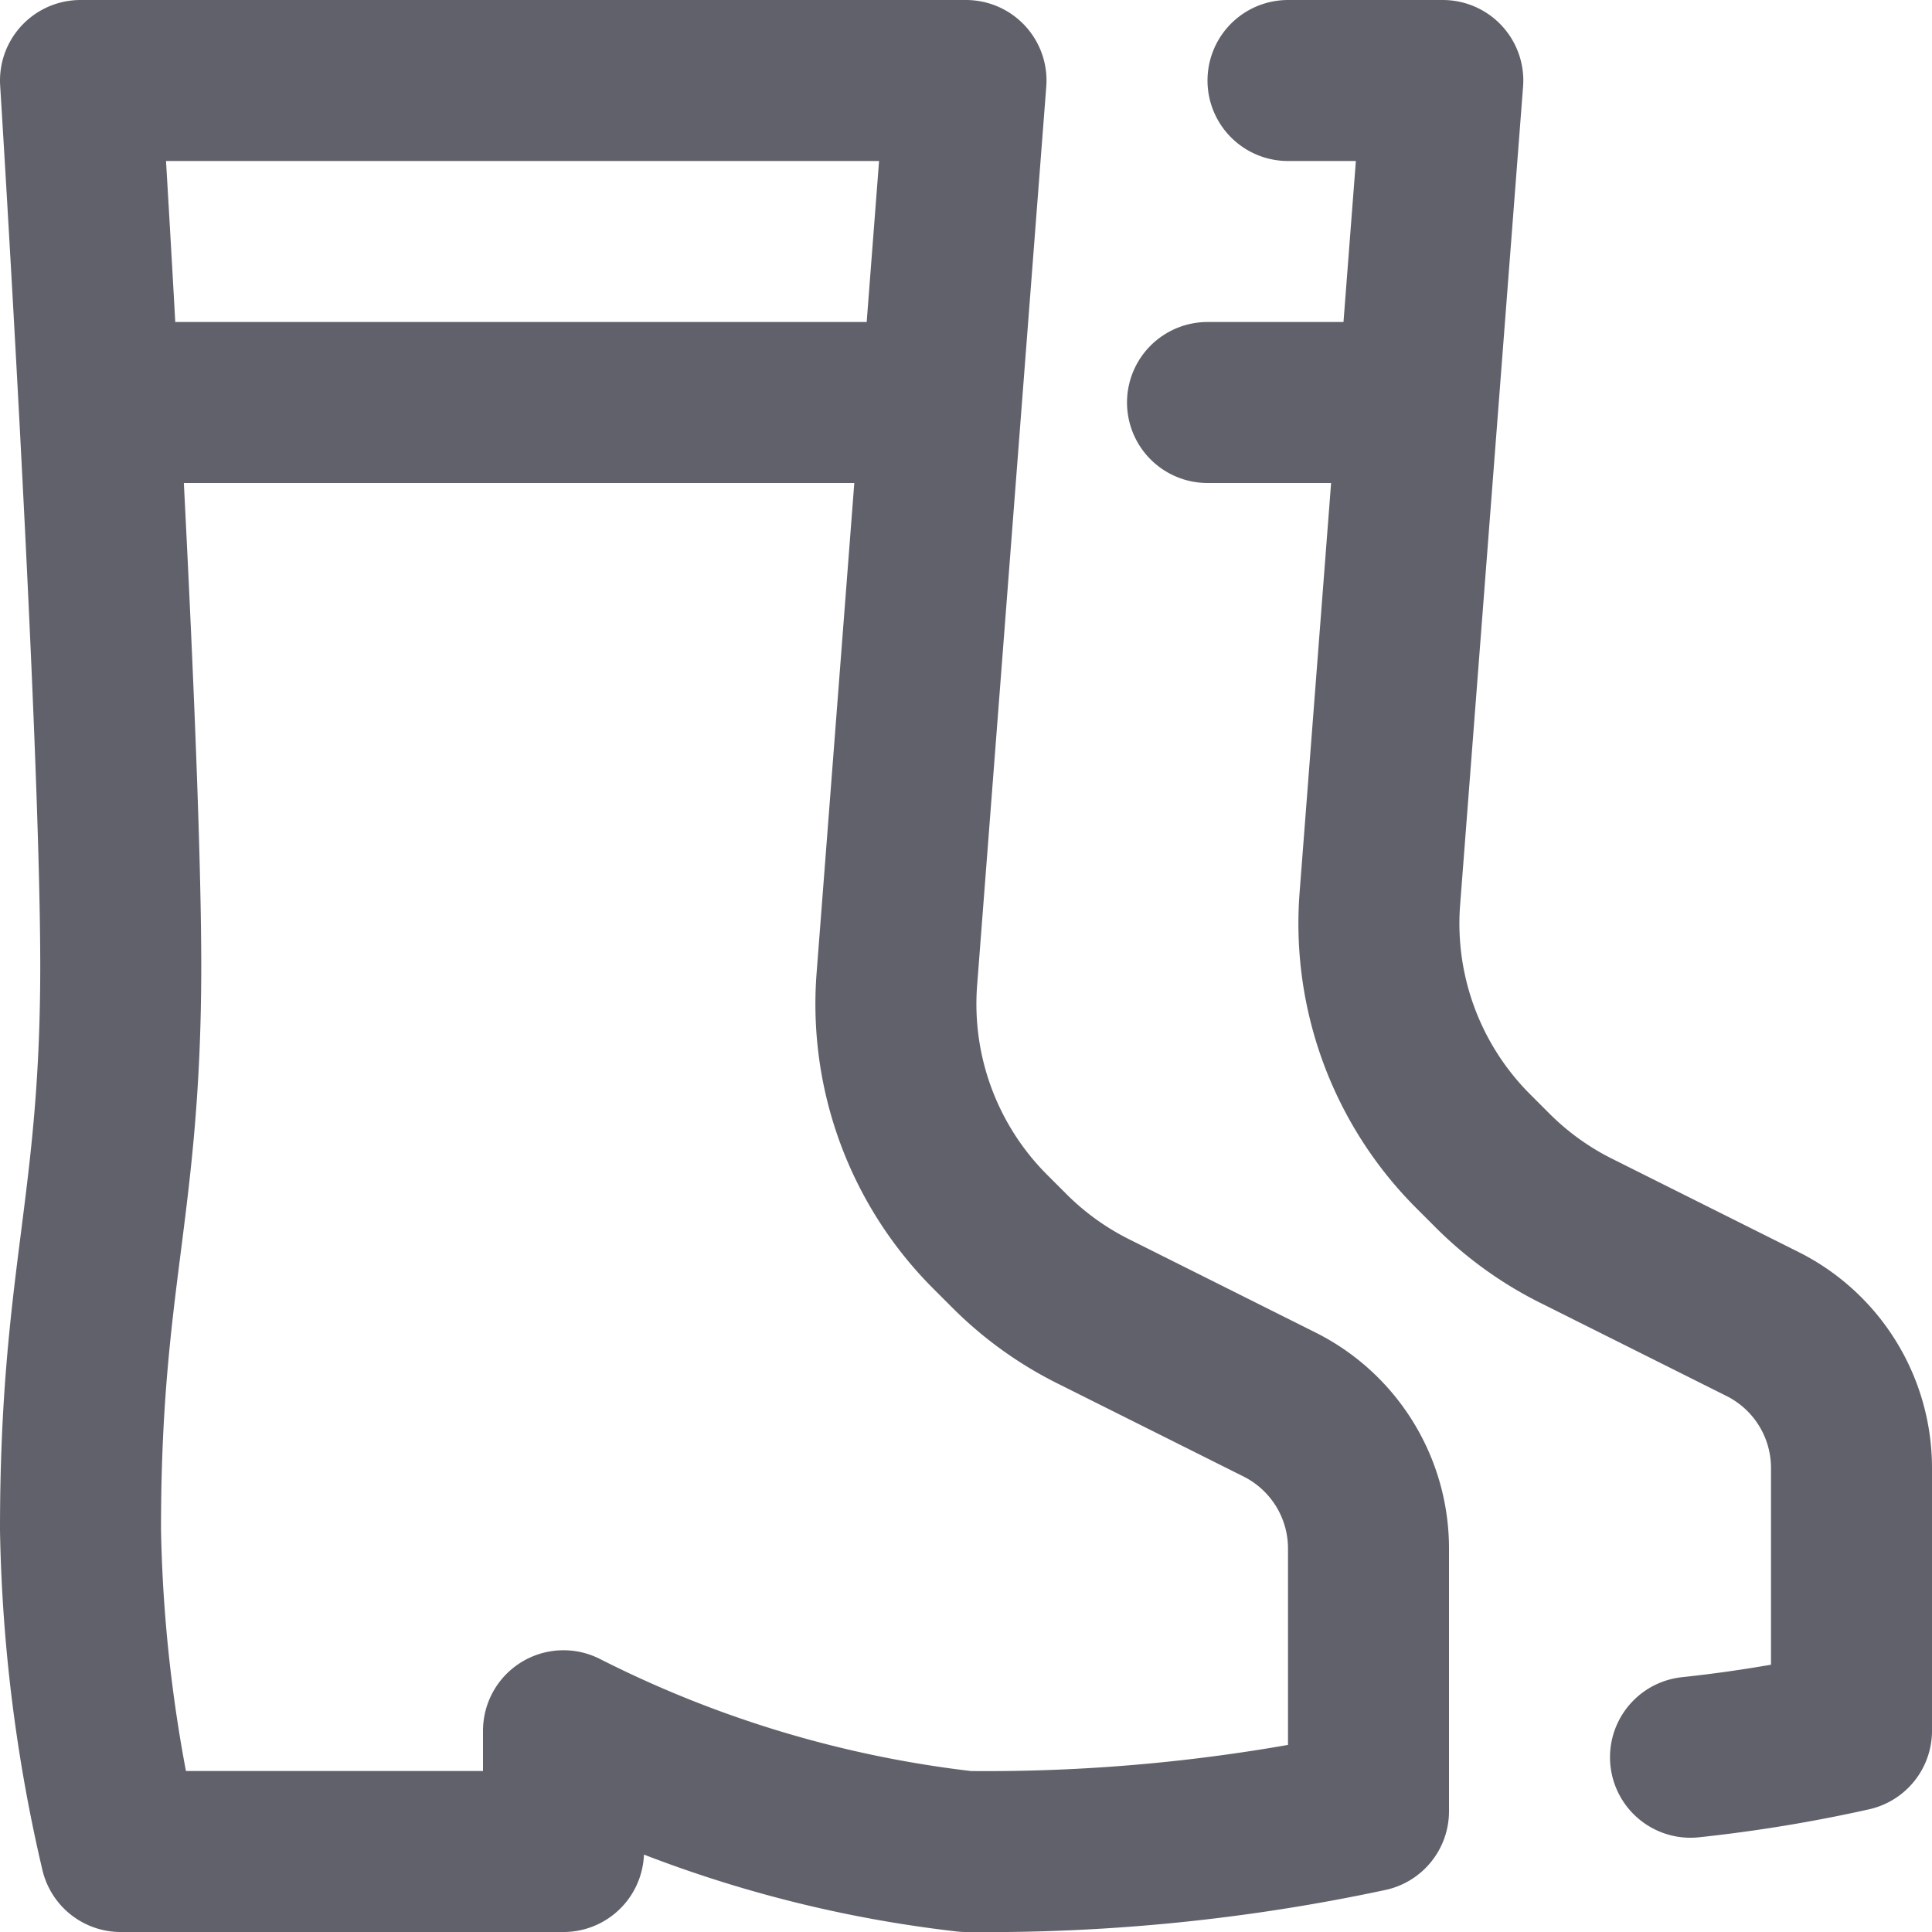 <svg xmlns="http://www.w3.org/2000/svg" height="24" width="24" viewBox="0 0 24 24"><title>boots 5</title><g stroke-linecap="round" fill="#61616b" stroke-linejoin="round" class="nc-icon-wrapper"><path d="M1,1s.5,7.99.5,11S1,15.877,1,19a18.92,18.92,0,0,0,.5,4H7V21.5A14.733,14.733,0,0,0,12,23a22.682,22.682,0,0,0,5-.5V19.236a2,2,0,0,0-1.106-1.789L13.581,16.29a3.987,3.987,0,0,1-1.04-.749l-.24-.24a4,4,0,0,1-1.16-3.135L12,1Z" fill="none" stroke="#61616b" stroke-width="2" data-cap="butt"></path><line x1="1.258" y1="5" x2="10.733" y2="5" fill="none" stroke="#61616b" stroke-width="2" data-cap="butt"></line><line x1="15" y1="5" x2="16.714" y2="5" fill="none" stroke="#61616b" stroke-width="2" data-color="color-2"></line><path d="M21,21.829a17.789,17.789,0,0,0,2-.329V18.236a2,2,0,0,0-1.106-1.789L19.581,15.29a3.987,3.987,0,0,1-1.04-.749l-.24-.24a4,4,0,0,1-1.16-3.135L17.923,1H16" fill="none" stroke="#61616b" stroke-width="2" data-color="color-2"></path></g></svg>